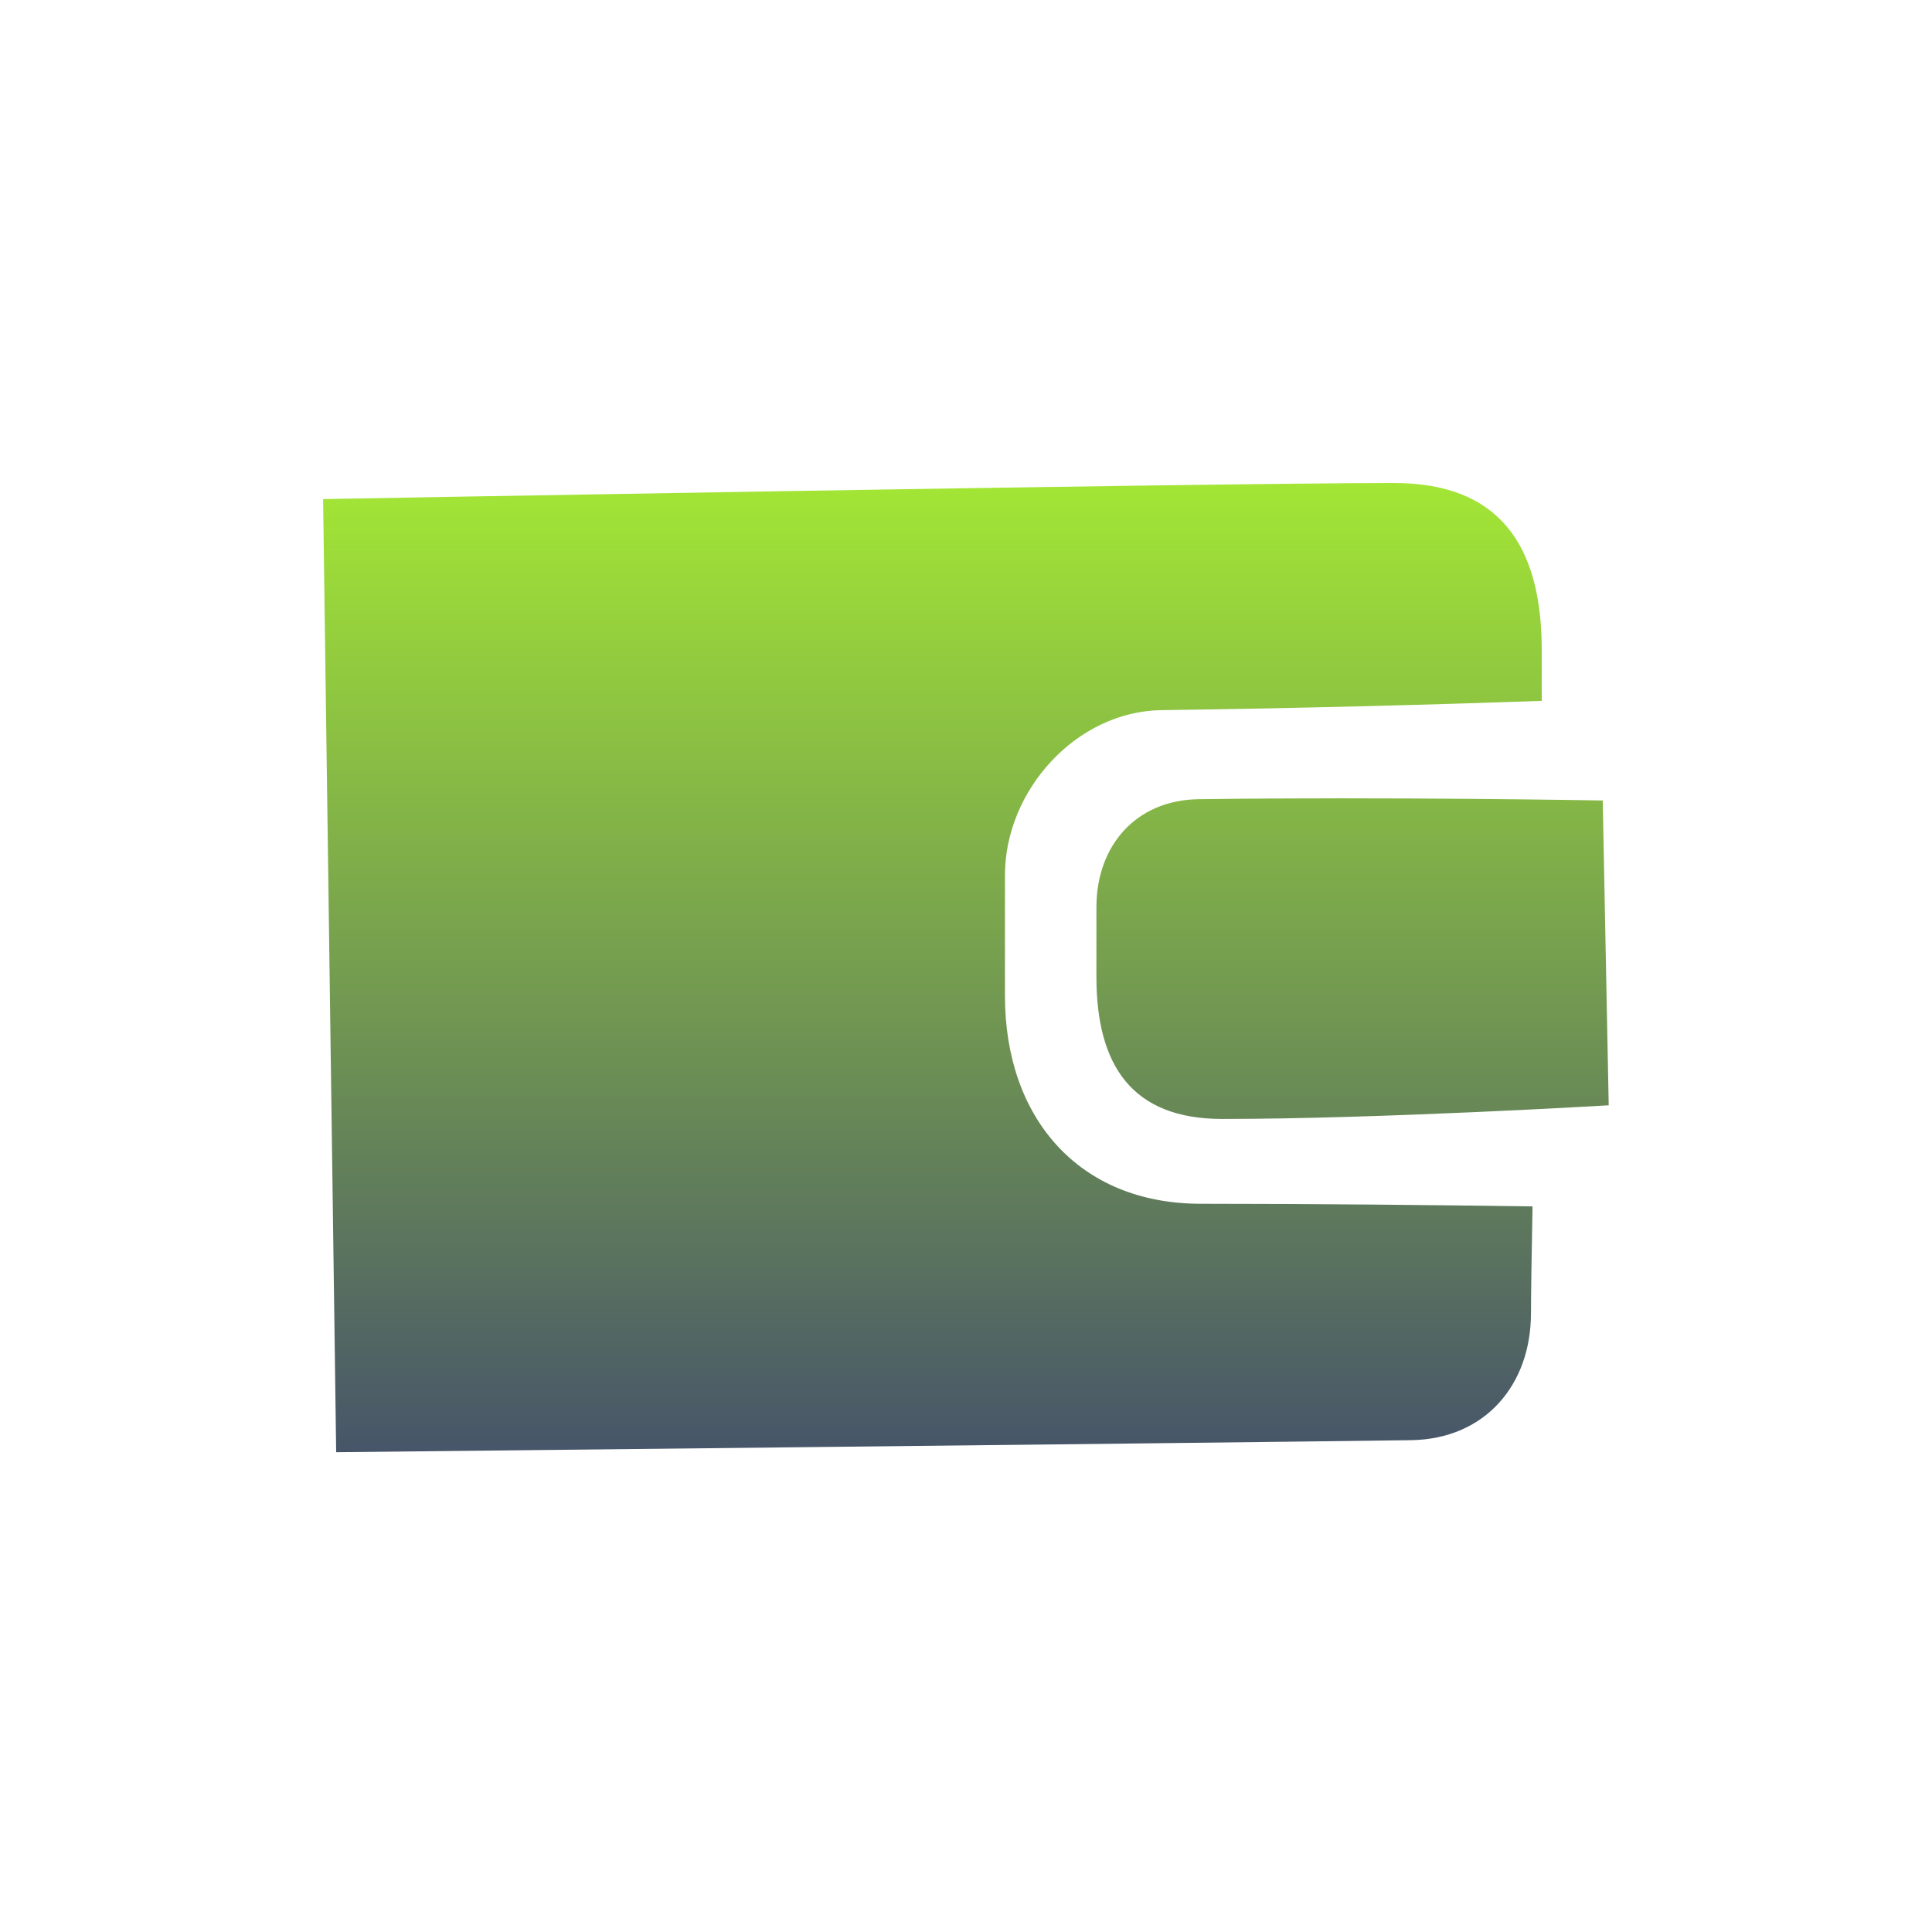 <svg width="30" height="30" viewBox="0 0 30 30" fill="none" xmlns="http://www.w3.org/2000/svg">
<path fill-rule="evenodd" clip-rule="evenodd" d="M18.977 17.375C17.587 17.375 17.025 16.555 17.025 15.168C17.025 14.982 17.025 14.375 17.025 14.088C17.025 13.135 17.635 12.425 18.608 12.41C21.57 12.37 24.887 12.43 24.887 12.43L24.98 17.163C24.98 17.163 21.427 17.375 18.977 17.375ZM18.035 11.027C16.71 11.045 15.605 12.277 15.605 13.588C15.605 13.977 15.605 15.213 15.605 15.465C15.605 17.358 16.75 18.692 18.645 18.692C20.363 18.692 22.308 18.712 23.797 18.733C23.782 19.525 23.773 20.13 23.773 20.39C23.773 21.51 23.055 22.345 21.913 22.363C18.427 22.41 5.22 22.55 5.22 22.55L5.017 7.75C5.017 7.75 18.767 7.5 21.645 7.5C23.28 7.5 23.94 8.463 23.94 10.095C23.94 10.283 23.94 10.555 23.94 10.883C22.4 10.938 20.223 10.998 18.035 11.027Z" fill="url(#paint0_linear_17_178)"/>
<defs>
<linearGradient id="paint0_linear_17_178" x1="14.999" y1="7.5" x2="14.999" y2="22.55" gradientUnits="userSpaceOnUse">
<stop stop-color="#A3E635"/>
<stop offset="1" stop-color="#475569"/>
</linearGradient>
</defs>
</svg>

